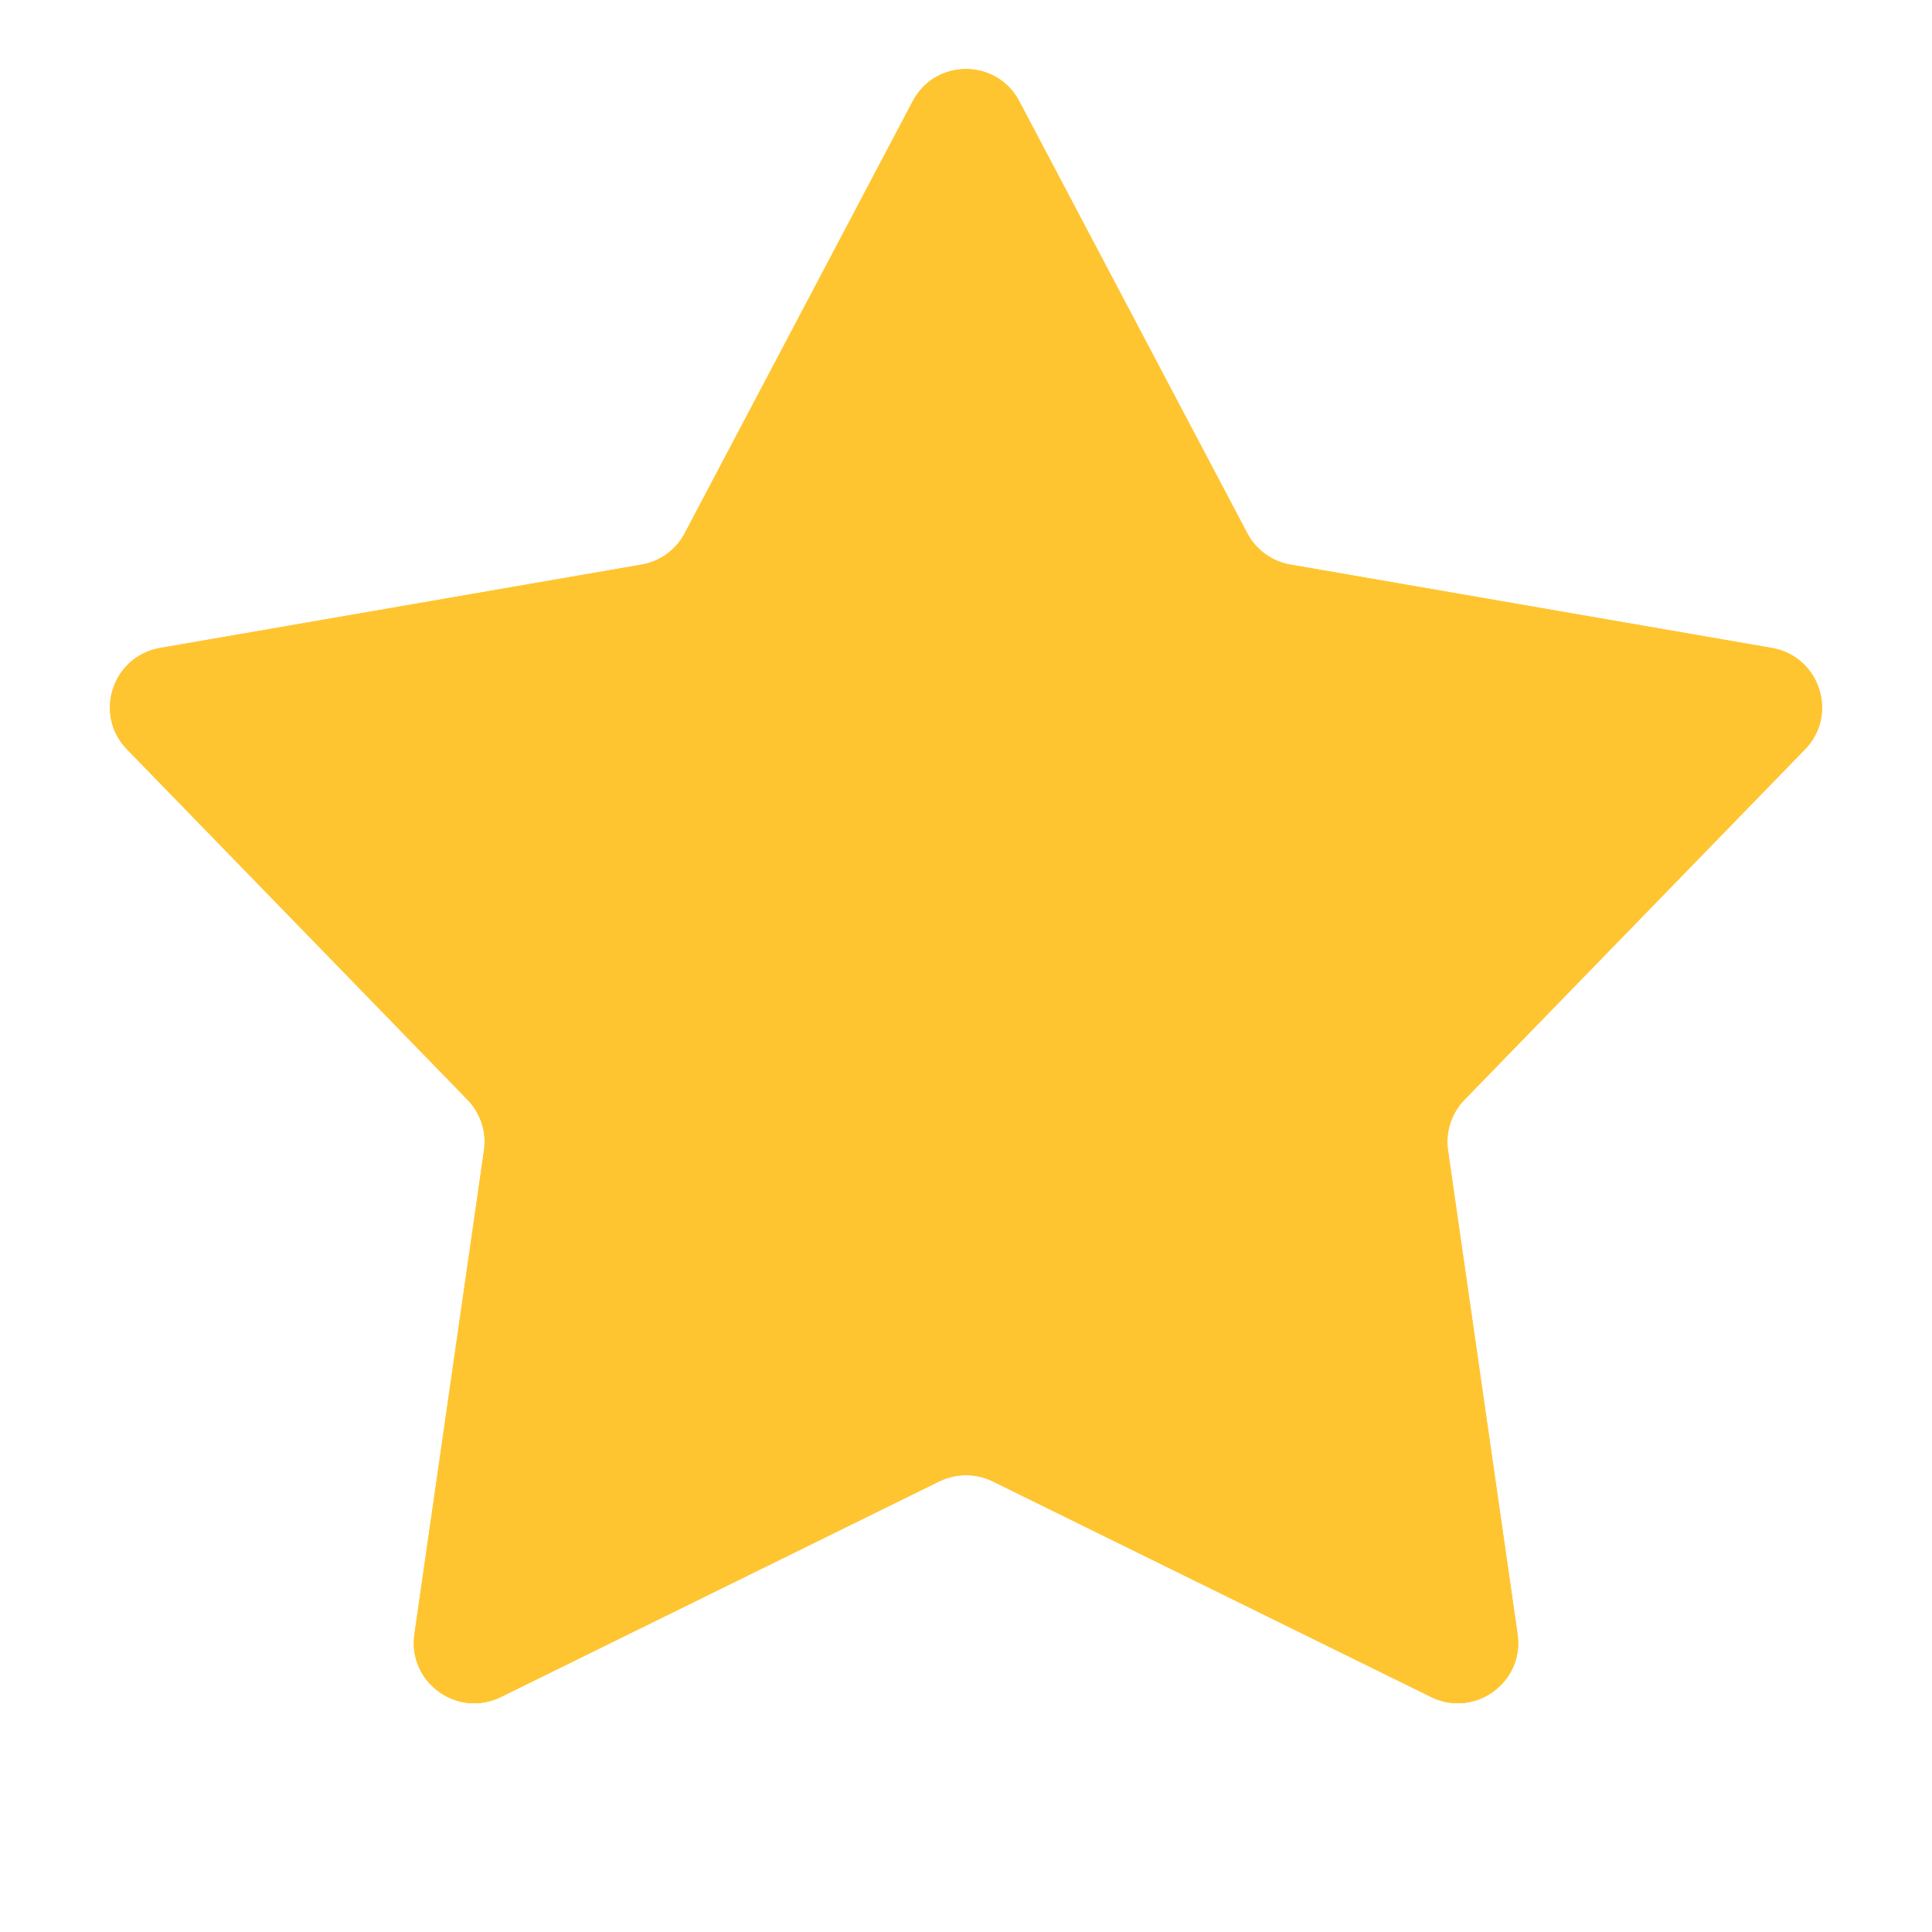 <svg width="16" height="16" viewBox="0 0 16 16" fill="none" xmlns="http://www.w3.org/2000/svg" xmlns:xlink="http://www.w3.org/1999/xlink">
	<desc>
			Created with Pixso.
	</desc>
	<defs>
		<clipPath id="clip31_1992">
			<rect id="icon/star" width="16" height="16" fill="white" fill-opacity="0"/>
		</clipPath>
	</defs>
	<g clip-path="url(#clip31_1992)">
		<path id="Star 2" d="M7.559 0.838L5.67 4.417C5.598 4.554 5.465 4.65 5.312 4.676L1.326 5.366C0.93 5.435 0.771 5.919 1.053 6.207L3.873 9.109C3.98 9.22 4.031 9.375 4.008 9.529L3.432 13.534C3.375 13.932 3.787 14.231 4.148 14.054L7.779 12.268C7.918 12.2 8.082 12.2 8.221 12.268L11.852 14.054C12.213 14.231 12.625 13.932 12.568 13.534L11.992 9.529C11.969 9.375 12.02 9.22 12.127 9.109L14.947 6.207C15.229 5.919 15.07 5.435 14.674 5.366L10.688 4.676C10.535 4.65 10.402 4.554 10.33 4.417L8.441 0.838C8.254 0.483 7.746 0.483 7.559 0.838Z" fill="#FFC531" fill-opacity="1" fill-rule="evenodd"/>
		<path id="Star 2" d="M5.67 4.417C5.598 4.554 5.465 4.65 5.312 4.676L1.326 5.366C0.93 5.435 0.771 5.919 1.053 6.207L3.873 9.109C3.98 9.22 4.031 9.375 4.008 9.529L3.432 13.534C3.375 13.932 3.787 14.231 4.148 14.054L7.779 12.268C7.918 12.2 8.082 12.2 8.221 12.268L11.852 14.054C12.213 14.231 12.625 13.932 12.568 13.534L11.992 9.529C11.969 9.375 12.02 9.22 12.127 9.109L14.947 6.207C15.229 5.919 15.07 5.435 14.674 5.366L10.688 4.676C10.535 4.65 10.402 4.554 10.33 4.417L8.441 0.838C8.254 0.483 7.746 0.483 7.559 0.838L5.67 4.417ZM6.73 4.977C6.484 5.443 6.037 5.769 5.518 5.859L2.838 6.323L4.732 8.273C5.1 8.651 5.271 9.178 5.197 9.7L4.809 12.392L7.25 11.192C7.723 10.959 8.277 10.959 8.75 11.192L11.191 12.392L10.803 9.7C10.729 9.178 10.9 8.651 11.268 8.273L13.162 6.323L10.482 5.859C9.963 5.769 9.516 5.443 9.27 4.977L8 2.572L6.73 4.977Z" fill="#FFC531" fill-opacity="1" fill-rule="evenodd"/>
	</g>
</svg>

